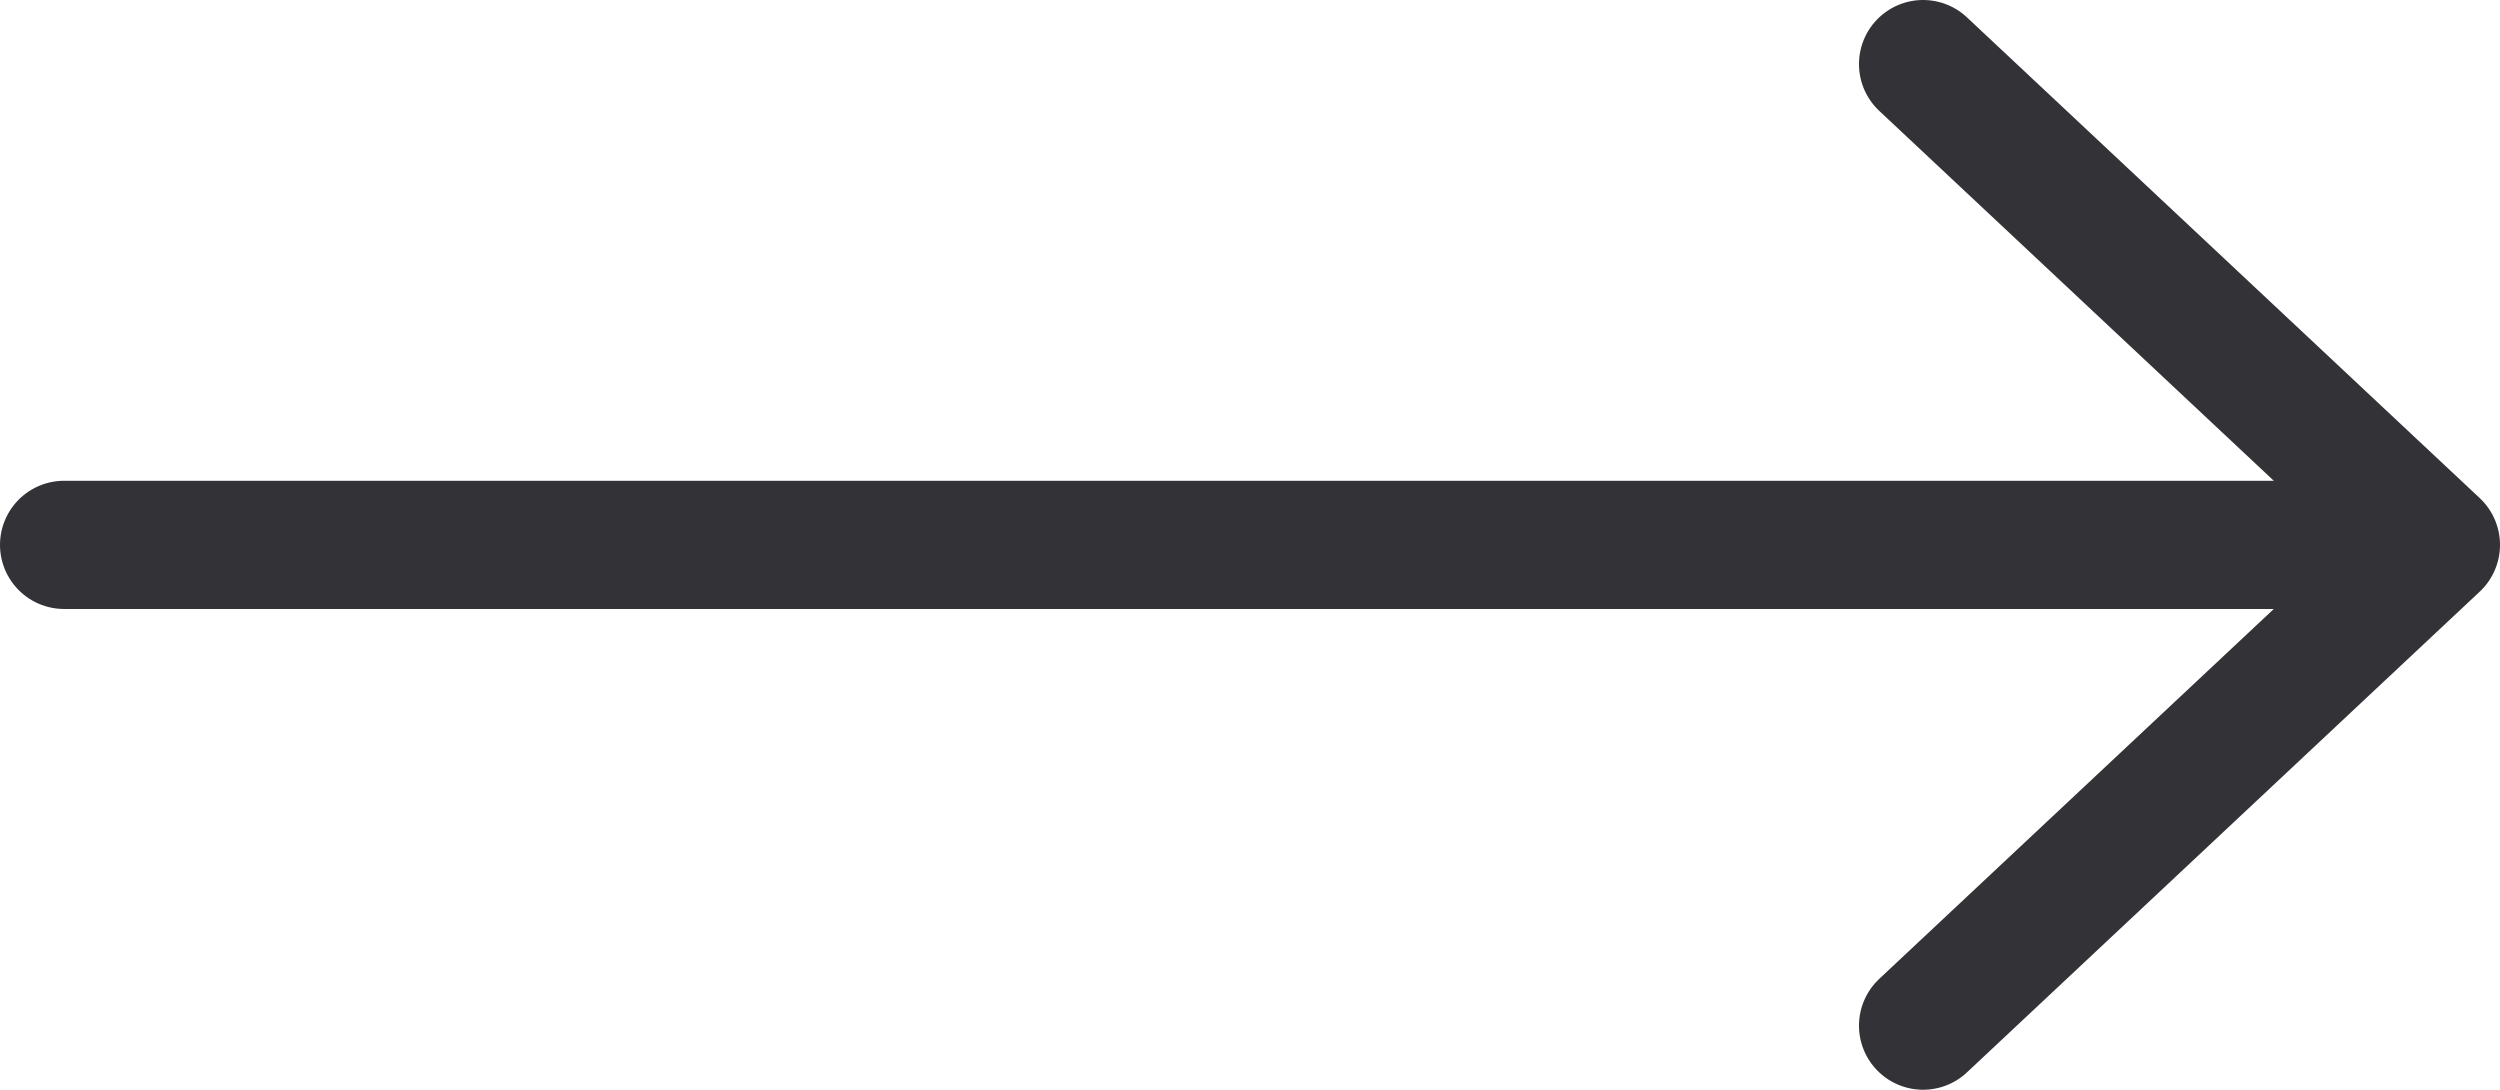 <svg width="39" height="17" viewBox="0 0 39 17" fill="none" xmlns="http://www.w3.org/2000/svg">
<path opacity="0.8" d="M1 8.5H38M38 8.5L30 1M38 8.5L30 16" stroke="#000005" stroke-width="2" stroke-linecap="round" stroke-linejoin="round"/>
</svg>
